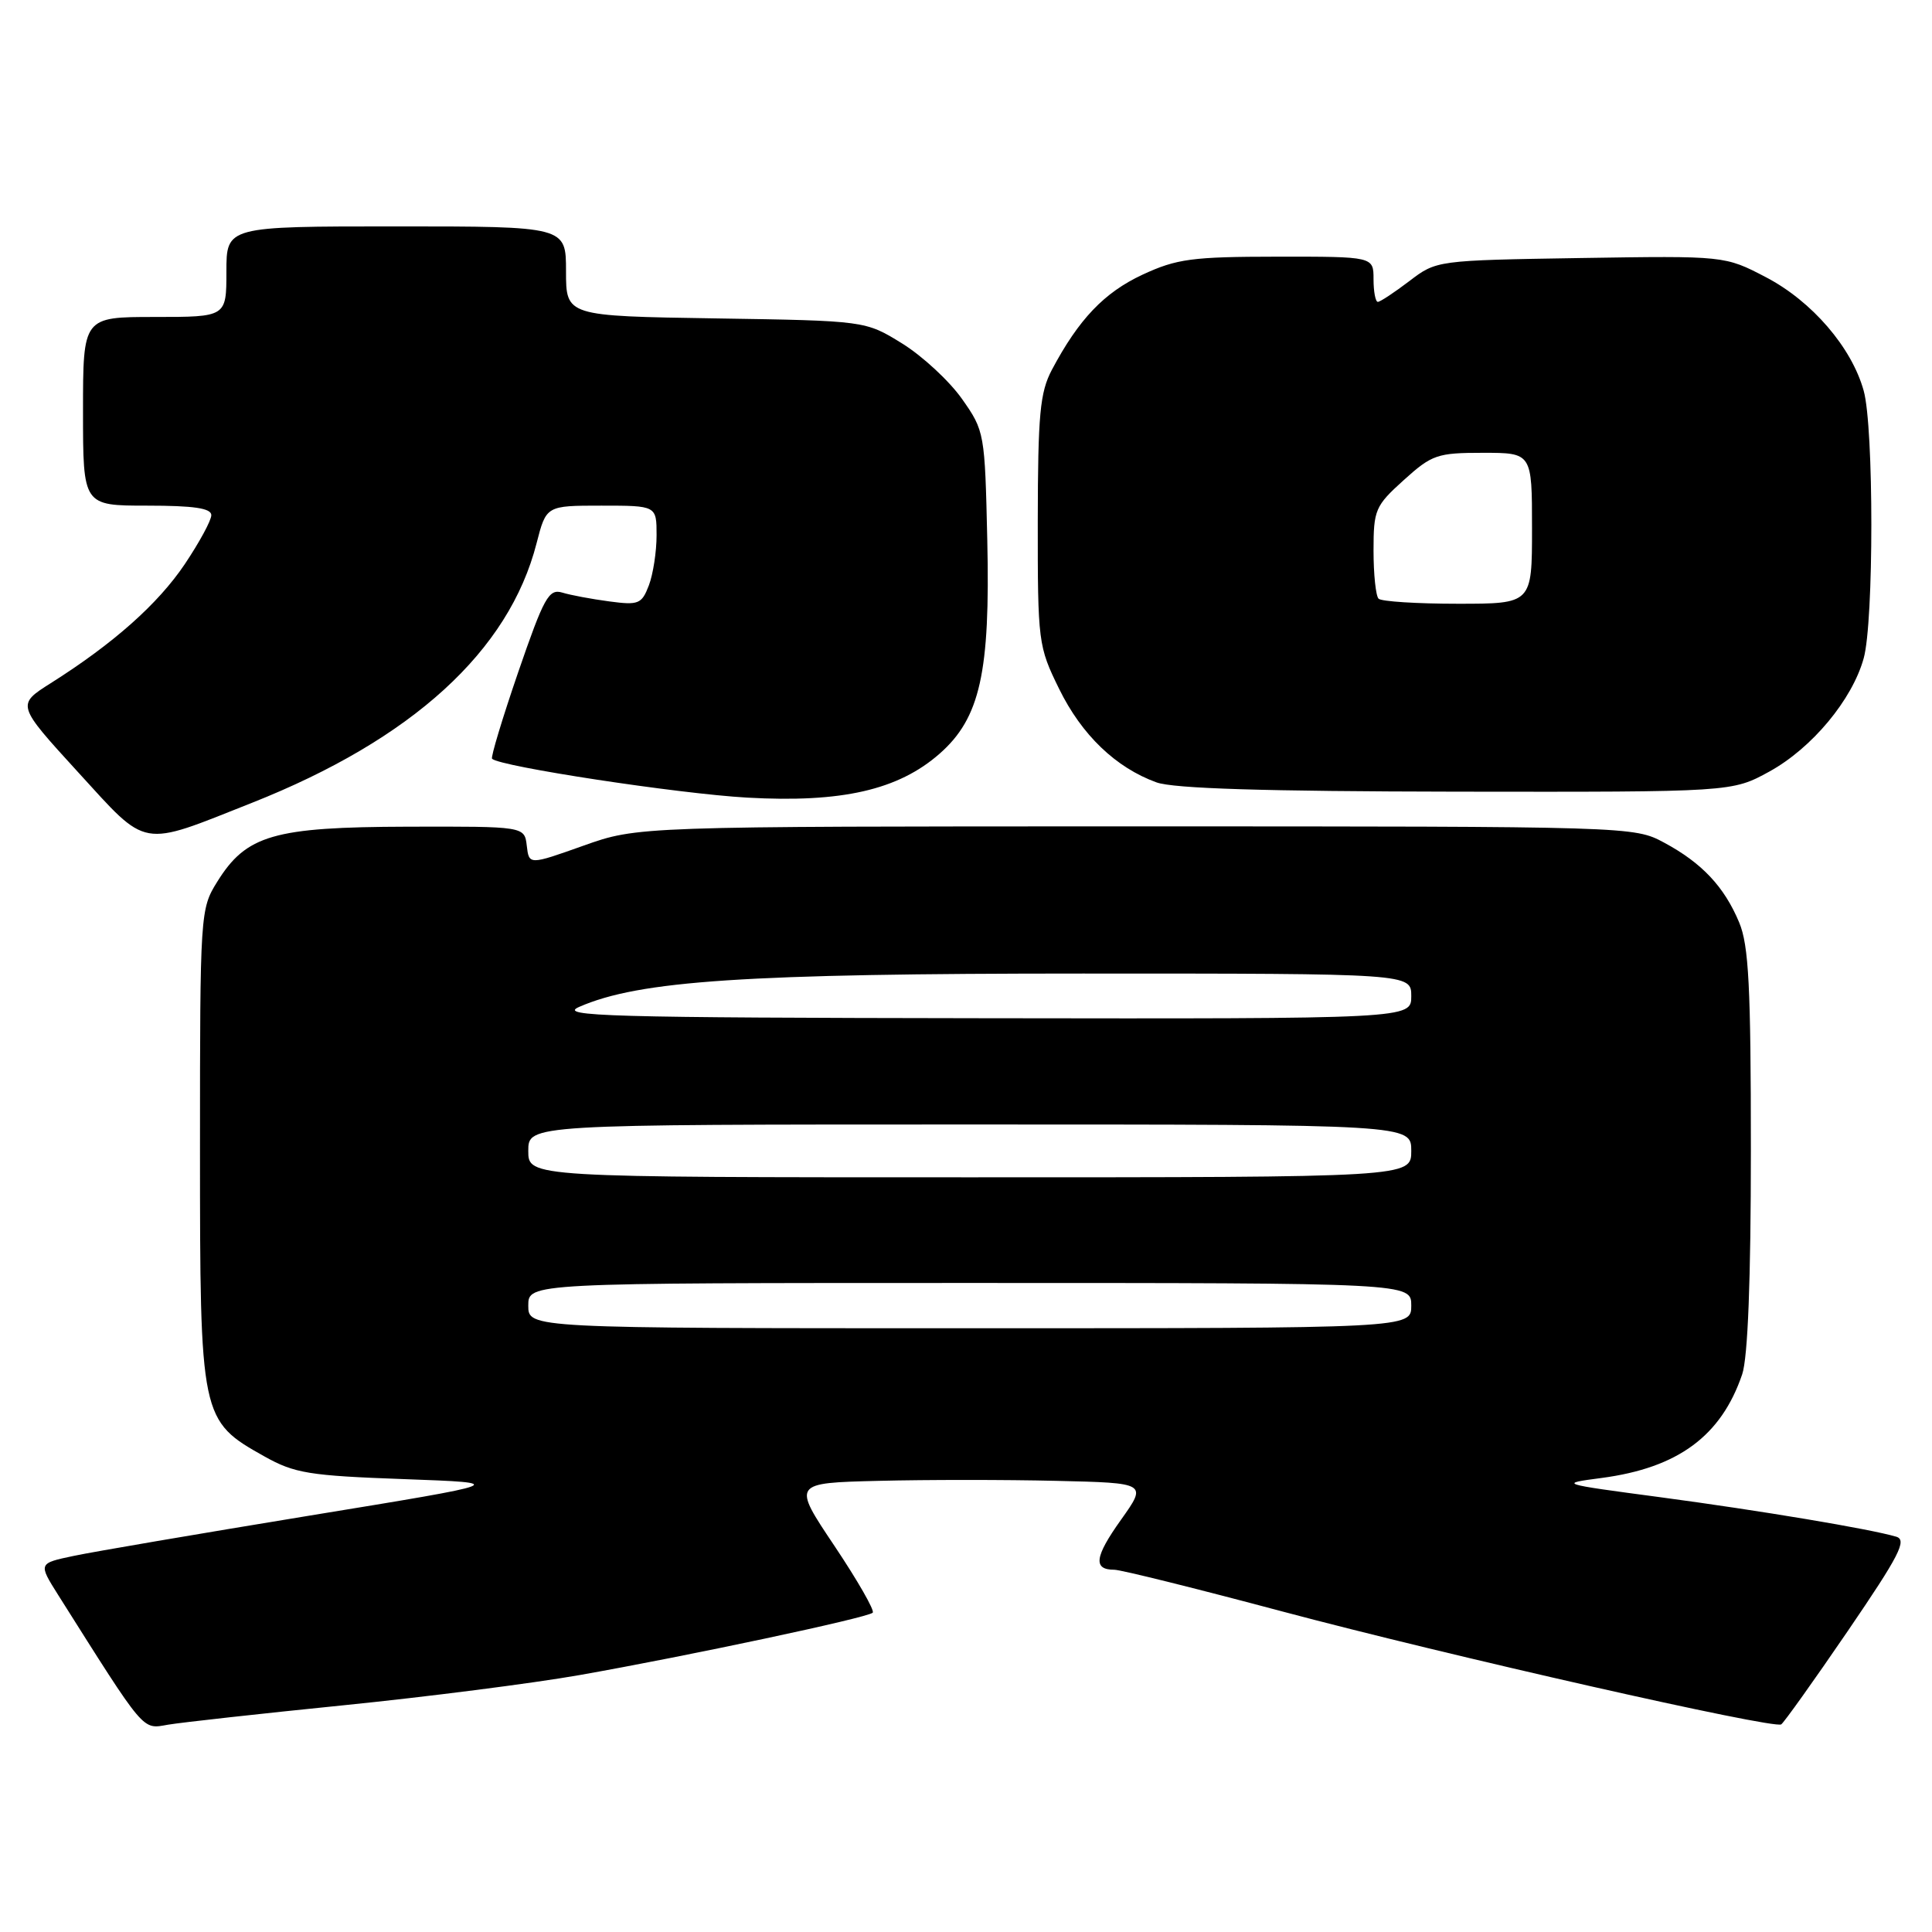 <?xml version="1.0" encoding="UTF-8" standalone="no"?>
<!DOCTYPE svg PUBLIC "-//W3C//DTD SVG 1.1//EN" "http://www.w3.org/Graphics/SVG/1.1/DTD/svg11.dtd" >
<svg xmlns="http://www.w3.org/2000/svg" xmlns:xlink="http://www.w3.org/1999/xlink" version="1.1" viewBox="0 0 256 256">
 <g >
 <path fill="currentColor"
d=" M 45.50 225.96 C 56.50 224.85 70.57 223.05 76.77 221.96 C 91.07 219.44 114.97 214.36 115.64 213.69 C 115.92 213.41 113.64 209.43 110.57 204.84 C 104.98 196.50 104.98 196.50 116.43 196.22 C 122.73 196.06 133.31 196.06 139.95 196.22 C 152.01 196.50 152.01 196.50 148.53 201.39 C 145.03 206.30 144.81 208.00 147.66 208.00 C 148.51 208.00 158.49 210.48 169.85 213.51 C 191.87 219.38 234.97 229.13 236.02 228.49 C 236.37 228.27 240.34 222.71 244.84 216.12 C 251.67 206.11 252.73 204.06 251.26 203.62 C 247.78 202.59 233.24 200.16 220.00 198.39 C 206.55 196.60 206.52 196.59 212.21 195.84 C 222.35 194.50 228.07 190.28 230.85 182.10 C 231.60 179.87 232.00 169.61 232.00 152.32 C 232.00 130.77 231.72 125.26 230.45 122.23 C 228.47 117.49 225.52 114.35 220.50 111.65 C 216.52 109.51 216.15 109.50 150.50 109.50 C 84.50 109.50 84.50 109.50 77.30 112.06 C 70.10 114.62 70.10 114.62 69.80 112.06 C 69.50 109.50 69.50 109.50 54.00 109.54 C 36.24 109.59 32.63 110.64 28.77 116.86 C 26.54 120.44 26.50 121.01 26.50 152.00 C 26.50 187.96 26.56 188.23 35.05 192.99 C 39.03 195.22 40.97 195.54 53.50 195.99 C 67.50 196.50 67.50 196.50 41.00 200.83 C 26.42 203.22 12.38 205.61 9.79 206.16 C 5.07 207.15 5.07 207.15 7.70 211.33 C 19.37 229.81 18.79 229.13 22.27 228.53 C 24.05 228.23 34.50 227.07 45.50 225.96 Z  M 33.38 106.38 C 54.63 97.96 67.44 86.27 71.10 71.98 C 72.38 67.00 72.38 67.00 79.69 67.00 C 87.00 67.00 87.00 67.00 87.00 70.93 C 87.00 73.10 86.54 76.08 85.98 77.56 C 85.03 80.04 84.62 80.21 80.73 79.69 C 78.40 79.38 75.60 78.86 74.50 78.52 C 72.72 77.99 72.08 79.15 68.67 89.05 C 66.57 95.17 65.01 100.34 65.20 100.54 C 66.24 101.57 89.91 105.18 99.02 105.69 C 111.53 106.39 119.02 104.68 124.50 99.87 C 129.87 95.15 131.22 89.11 130.82 71.57 C 130.50 57.38 130.46 57.10 127.47 52.86 C 125.80 50.49 122.24 47.19 119.55 45.52 C 114.67 42.50 114.67 42.50 94.83 42.19 C 75.00 41.88 75.00 41.88 75.00 35.94 C 75.00 30.00 75.00 30.00 52.50 30.00 C 30.00 30.00 30.00 30.00 30.00 36.00 C 30.00 42.00 30.00 42.00 20.50 42.00 C 11.00 42.00 11.00 42.00 11.00 54.50 C 11.00 67.00 11.00 67.00 19.50 67.00 C 25.68 67.00 28.00 67.34 28.00 68.26 C 28.00 68.96 26.41 71.88 24.48 74.76 C 20.92 80.04 15.05 85.26 6.73 90.52 C 2.19 93.39 2.19 93.39 10.31 102.28 C 19.69 112.54 18.42 112.31 33.38 106.38 Z  M 234.46 102.23 C 240.09 99.13 245.43 92.72 246.95 87.22 C 248.30 82.40 248.30 56.60 246.95 51.78 C 245.36 46.03 240.09 39.92 234.01 36.74 C 228.55 33.89 228.55 33.89 209.45 34.19 C 190.35 34.50 190.34 34.50 186.74 37.25 C 184.75 38.76 182.88 40.00 182.57 40.00 C 182.26 40.00 182.00 38.65 182.00 37.00 C 182.00 34.00 182.00 34.00 169.25 34.01 C 157.93 34.02 155.93 34.29 151.38 36.40 C 146.30 38.77 142.93 42.31 139.38 49.00 C 137.80 52.00 137.53 54.88 137.51 69.00 C 137.50 85.11 137.57 85.64 140.34 91.28 C 143.33 97.38 147.84 101.71 153.24 103.67 C 155.51 104.49 167.53 104.86 193.00 104.90 C 229.50 104.95 229.50 104.95 234.46 102.23 Z  M 70.00 173.00 C 70.00 170.00 70.00 170.00 128.50 170.00 C 187.00 170.00 187.00 170.00 187.00 173.00 C 187.00 176.00 187.00 176.00 128.50 176.00 C 70.00 176.00 70.00 176.00 70.00 173.00 Z  M 70.00 152.50 C 70.00 149.00 70.00 149.00 128.50 149.00 C 187.00 149.00 187.00 149.00 187.00 152.50 C 187.00 156.00 187.00 156.00 128.50 156.00 C 70.00 156.00 70.00 156.00 70.00 152.50 Z  M 76.74 133.42 C 84.72 129.93 98.76 129.00 143.49 129.00 C 187.00 129.00 187.00 129.00 187.00 132.00 C 187.00 135.00 187.00 135.00 130.25 134.92 C 80.41 134.85 73.89 134.66 76.74 133.42 Z  M 182.67 79.33 C 182.30 78.97 182.00 76.09 182.00 72.95 C 182.00 67.55 182.22 67.03 186.00 63.62 C 189.74 60.24 190.44 60.00 196.50 60.00 C 203.00 60.00 203.00 60.00 203.00 70.00 C 203.00 80.00 203.00 80.00 193.17 80.00 C 187.76 80.00 183.03 79.70 182.67 79.33 Z "/>
</g>
</svg>